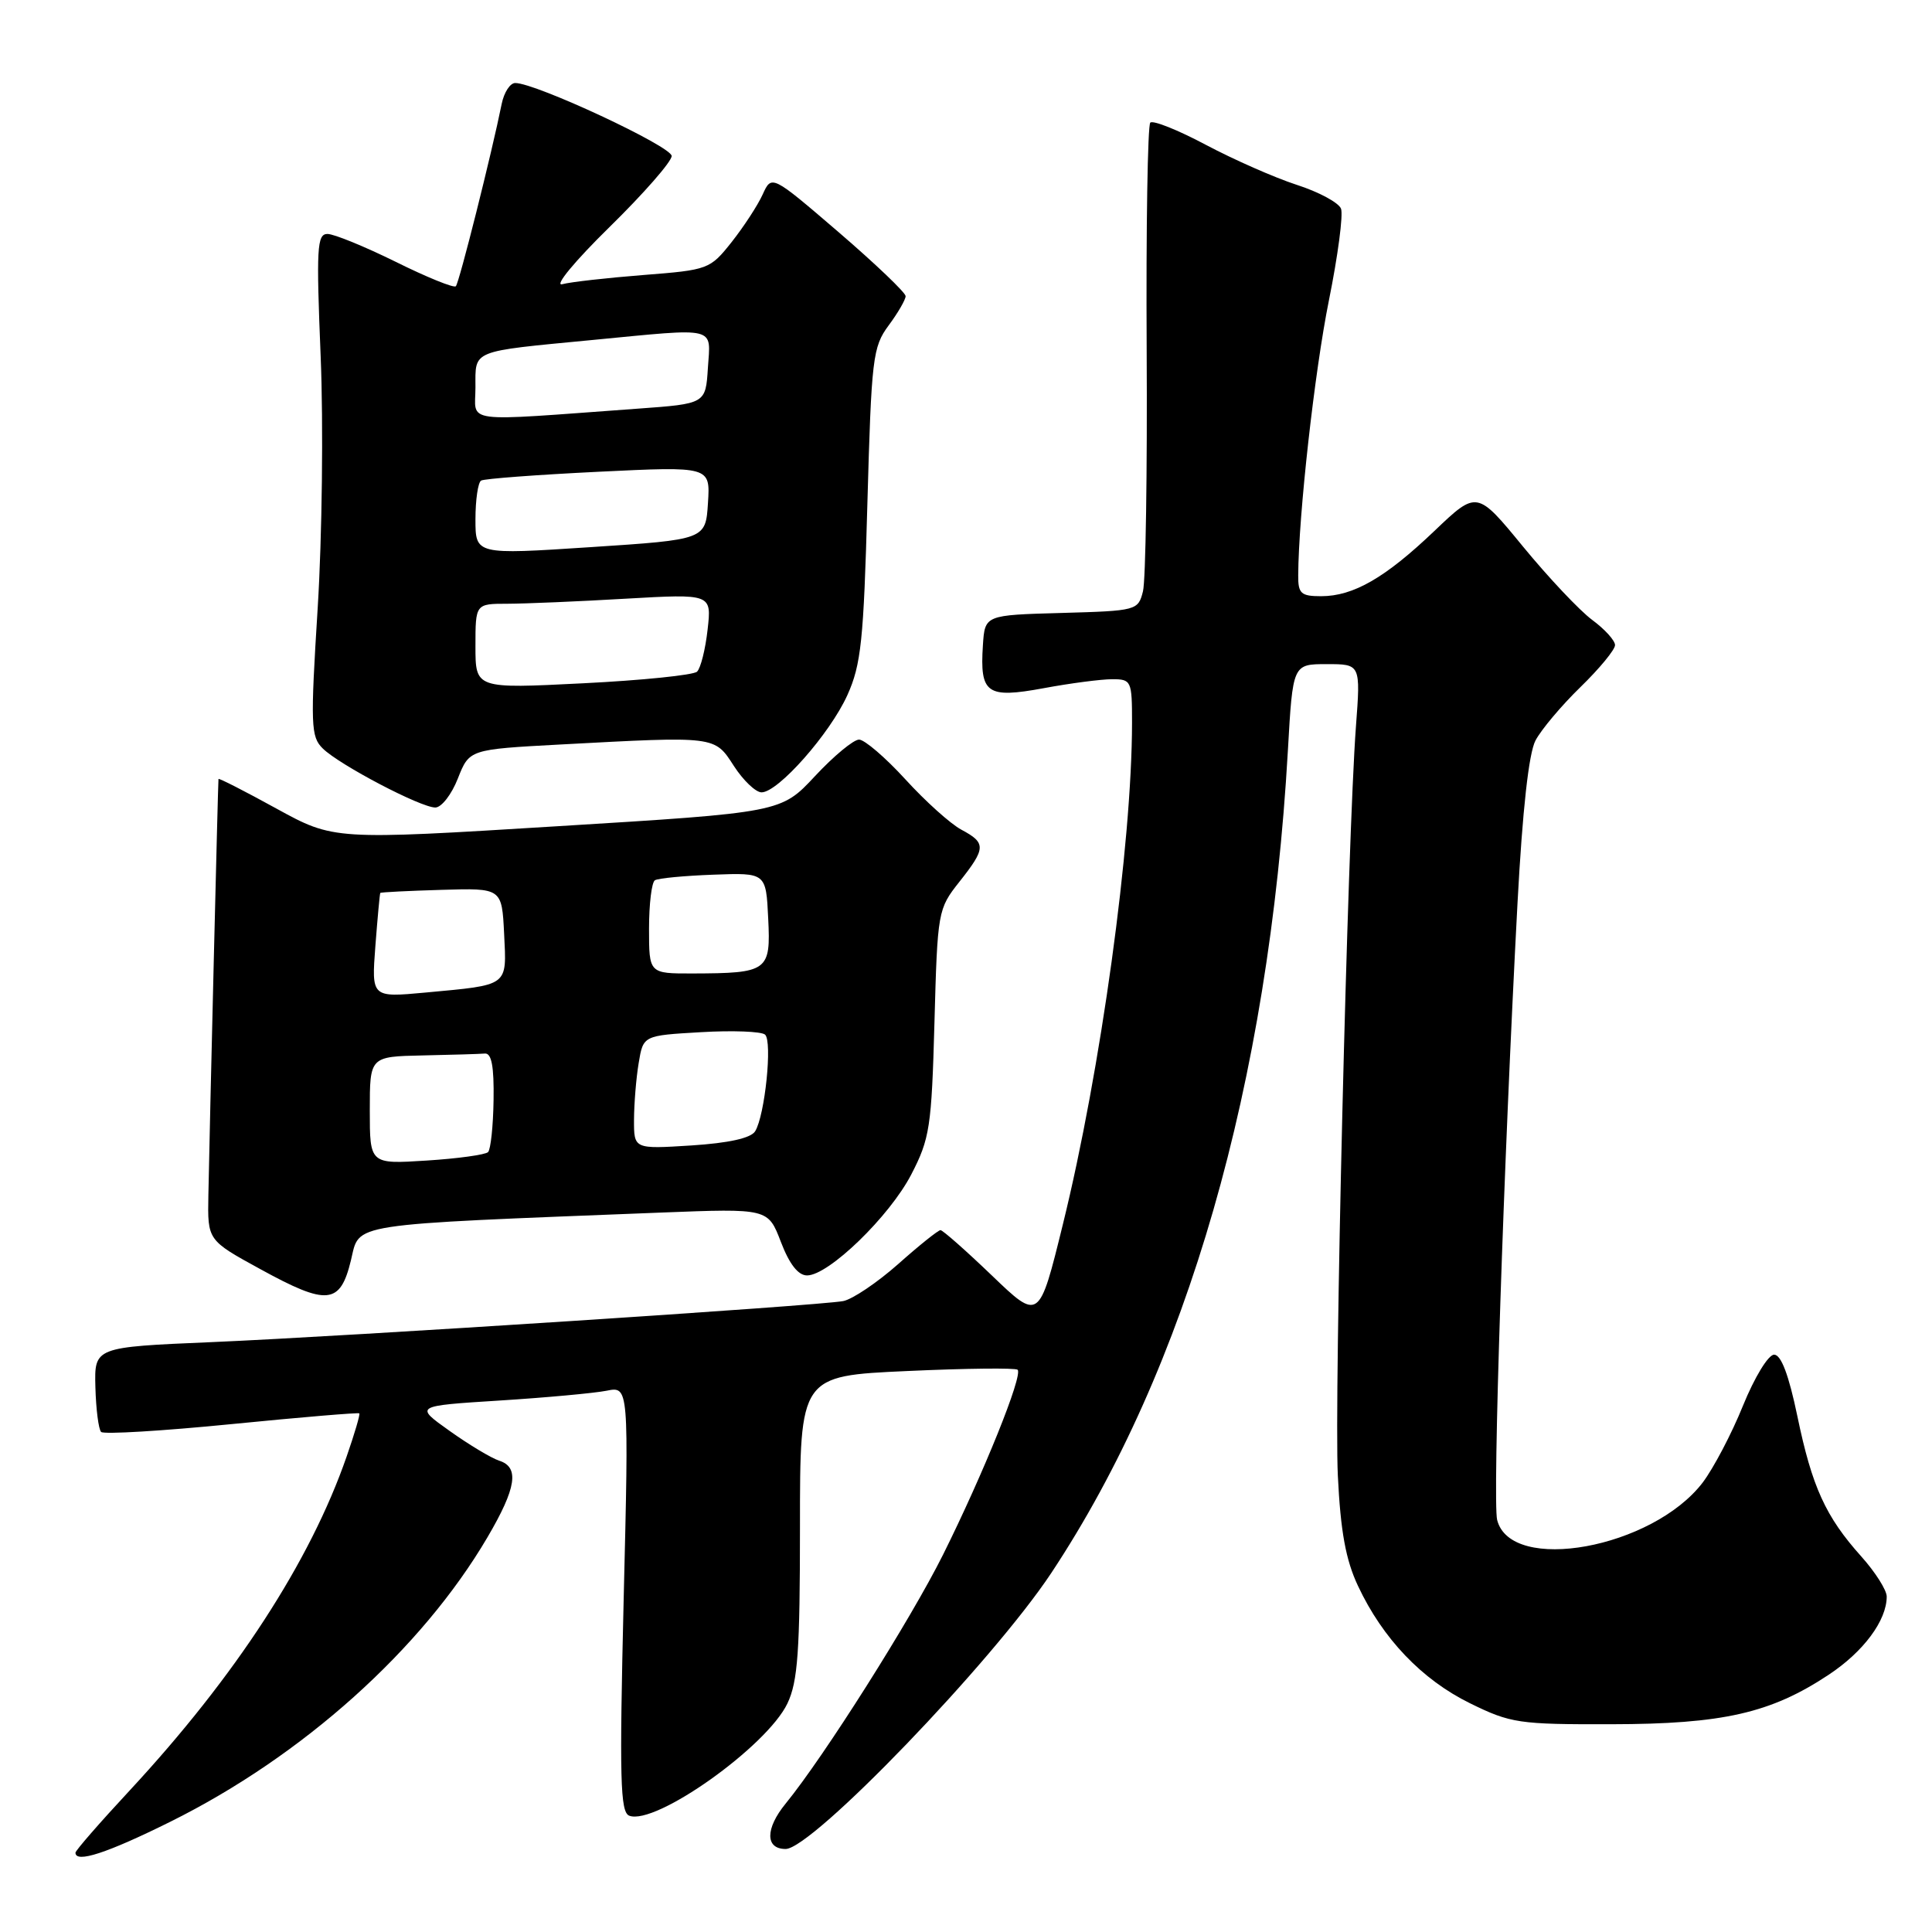 <?xml version="1.0" encoding="UTF-8" standalone="no"?>
<!DOCTYPE svg PUBLIC "-//W3C//DTD SVG 1.1//EN" "http://www.w3.org/Graphics/SVG/1.1/DTD/svg11.dtd" >
<svg xmlns="http://www.w3.org/2000/svg" xmlns:xlink="http://www.w3.org/1999/xlink" version="1.1" viewBox="0 0 256 256">
 <g >
 <path fill="currentColor"
d=" M 22.57 241.39 C 40.11 232.68 55.87 218.55 64.59 203.70 C 68.43 197.16 68.85 194.41 66.15 193.55 C 65.13 193.22 62.18 191.46 59.60 189.62 C 54.91 186.29 54.91 186.29 66.17 185.58 C 72.36 185.19 78.75 184.60 80.37 184.28 C 83.33 183.68 83.33 183.68 82.64 211.87 C 82.07 235.76 82.18 240.13 83.38 240.59 C 86.84 241.92 101.62 231.42 104.34 225.71 C 105.72 222.80 106.00 218.79 106.00 202.25 C 106.00 182.31 106.00 182.31 120.18 181.67 C 127.97 181.31 134.57 181.24 134.84 181.50 C 135.57 182.23 130.30 195.28 124.96 206.00 C 120.65 214.64 109.17 232.79 104.09 239.00 C 101.39 242.31 101.39 245.00 104.10 245.00 C 107.62 245.00 131.50 220.19 139.30 208.43 C 157.30 181.26 168.13 143.64 170.65 99.47 C 171.30 88.00 171.30 88.00 175.80 88.00 C 180.29 88.00 180.29 88.00 179.67 96.25 C 178.56 111.01 176.77 185.23 177.27 195.51 C 177.63 202.93 178.32 206.70 179.94 210.14 C 183.22 217.13 188.41 222.56 194.78 225.69 C 200.17 228.34 201.25 228.50 213.50 228.47 C 228.27 228.45 234.64 227.00 242.30 221.92 C 246.93 218.86 250.00 214.72 250.00 211.55 C 250.00 210.70 248.49 208.32 246.64 206.25 C 241.90 200.97 240.10 197.01 238.16 187.65 C 237.02 182.18 236.01 179.50 235.08 179.50 C 234.31 179.50 232.49 182.48 230.95 186.27 C 229.45 189.99 227.04 194.56 225.62 196.44 C 218.96 205.16 200.19 208.58 198.38 201.40 C 197.76 198.90 199.23 154.41 201.08 119.62 C 201.74 107.31 202.57 99.82 203.46 98.12 C 204.22 96.68 206.90 93.49 209.42 91.04 C 211.94 88.59 214.00 86.09 214.00 85.48 C 214.00 84.87 212.64 83.37 210.97 82.14 C 209.30 80.90 205.19 76.54 201.82 72.44 C 195.70 64.98 195.70 64.98 190.07 70.35 C 183.55 76.57 179.33 79.00 175.05 79.00 C 172.39 79.00 172.00 78.65 172.02 76.25 C 172.06 68.26 174.19 49.20 176.09 39.79 C 177.28 33.90 178.00 28.44 177.69 27.65 C 177.39 26.86 174.75 25.43 171.82 24.49 C 168.89 23.54 163.48 21.15 159.78 19.19 C 156.08 17.22 152.77 15.90 152.42 16.25 C 152.07 16.60 151.85 30.13 151.94 46.32 C 152.03 62.52 151.81 76.93 151.45 78.35 C 150.81 80.89 150.63 80.94 140.65 81.22 C 130.50 81.50 130.50 81.50 130.24 85.50 C 129.82 91.92 130.75 92.58 138.29 91.19 C 141.83 90.53 145.92 90.00 147.37 90.00 C 149.91 90.00 150.00 90.20 150.00 95.75 C 149.99 111.86 145.86 141.85 140.83 162.26 C 137.69 175.02 137.69 175.02 131.43 169.01 C 127.99 165.71 124.92 163.00 124.62 163.00 C 124.32 163.00 121.79 165.02 119.02 167.49 C 116.24 169.95 112.96 172.16 111.73 172.40 C 108.50 173.01 46.26 177.06 28.00 177.84 C 12.50 178.50 12.50 178.50 12.64 183.81 C 12.72 186.73 13.06 189.40 13.40 189.74 C 13.74 190.08 21.53 189.61 30.70 188.70 C 39.88 187.79 47.49 187.15 47.61 187.28 C 47.74 187.41 46.98 189.98 45.93 193.00 C 41.11 206.90 31.20 222.14 17.19 237.24 C 13.23 241.50 10.00 245.21 10.00 245.49 C 10.00 246.92 14.19 245.55 22.57 241.39 Z  M 46.50 167.00 C 47.71 162.00 45.56 162.33 87.64 160.67 C 101.77 160.12 101.77 160.12 103.47 164.56 C 104.60 167.51 105.76 169.00 106.94 169.00 C 109.80 169.00 117.87 161.18 120.75 155.62 C 123.20 150.89 123.44 149.35 123.82 135.50 C 124.22 120.75 124.28 120.44 127.11 116.86 C 130.66 112.38 130.68 111.70 127.39 109.94 C 125.96 109.18 122.62 106.18 119.97 103.27 C 117.32 100.37 114.55 98.00 113.83 98.00 C 113.10 98.00 110.48 100.17 108.00 102.83 C 103.50 107.66 103.50 107.66 73.86 109.48 C 44.23 111.31 44.23 111.31 36.61 107.13 C 32.43 104.83 28.98 103.07 28.95 103.22 C 28.89 103.52 27.79 148.81 27.61 158.42 C 27.50 164.34 27.50 164.34 34.50 168.17 C 43.37 173.04 45.08 172.87 46.50 167.00 Z  M 60.67 103.15 C 62.19 99.30 62.19 99.30 74.25 98.65 C 94.95 97.54 94.66 97.50 97.24 101.49 C 98.48 103.41 100.13 104.98 100.90 104.99 C 103.09 105.01 109.97 97.22 112.28 92.11 C 114.10 88.08 114.44 84.88 114.93 66.83 C 115.47 47.43 115.64 45.97 117.75 43.12 C 118.99 41.45 120.00 39.70 120.00 39.24 C 120.00 38.78 116.01 34.97 111.13 30.77 C 102.25 23.15 102.25 23.15 101.06 25.76 C 100.41 27.20 98.56 30.03 96.95 32.07 C 94.08 35.69 93.85 35.77 85.26 36.44 C 80.44 36.82 75.60 37.36 74.50 37.66 C 73.39 37.95 76.18 34.58 80.75 30.10 C 85.29 25.65 89.00 21.41 89.00 20.67 C 89.00 19.40 70.97 10.99 68.27 11.00 C 67.59 11.00 66.79 12.24 66.48 13.75 C 65.18 20.21 60.84 37.50 60.40 37.93 C 60.14 38.19 56.56 36.74 52.45 34.70 C 48.33 32.67 44.26 31.00 43.39 31.00 C 42.00 31.00 41.90 32.86 42.49 47.25 C 42.86 56.19 42.68 71.14 42.10 80.49 C 41.12 96.12 41.18 97.62 42.77 99.18 C 44.99 101.36 55.74 107.00 57.68 107.00 C 58.50 107.00 59.84 105.27 60.67 103.15 Z  M 49.00 147.13 C 49.00 140.00 49.00 140.00 56.00 139.85 C 59.85 139.77 63.56 139.66 64.25 139.60 C 65.14 139.53 65.47 141.32 65.40 145.76 C 65.35 149.21 65.02 152.31 64.67 152.66 C 64.32 153.01 60.65 153.52 56.52 153.78 C 49.00 154.26 49.00 154.26 49.00 147.13 Z  M 84.01 148.38 C 84.02 146.25 84.29 142.86 84.63 140.85 C 85.23 137.21 85.23 137.21 92.86 136.77 C 97.06 136.52 100.89 136.67 101.37 137.09 C 102.37 137.95 101.36 147.80 100.06 149.90 C 99.50 150.81 96.56 151.46 91.60 151.78 C 84.00 152.26 84.00 152.26 84.01 148.38 Z  M 49.74 125.34 C 50.03 121.58 50.32 118.42 50.39 118.32 C 50.46 118.22 54.12 118.04 58.51 117.91 C 66.50 117.67 66.50 117.67 66.80 123.75 C 67.14 130.77 67.51 130.48 56.36 131.52 C 49.22 132.18 49.22 132.18 49.74 125.34 Z  M 86.00 123.06 C 86.00 119.79 86.35 116.90 86.78 116.64 C 87.21 116.37 90.70 116.04 94.53 115.90 C 101.50 115.64 101.50 115.64 101.79 121.69 C 102.14 128.69 101.77 128.96 91.75 128.99 C 86.00 129.00 86.00 129.00 86.00 123.06 Z  M 63.00 85.63 C 63.00 80.00 63.00 80.00 67.25 80.00 C 69.59 79.99 76.63 79.70 82.90 79.33 C 94.30 78.68 94.30 78.68 93.76 83.43 C 93.47 86.04 92.84 88.55 92.36 89.00 C 91.89 89.45 85.09 90.15 77.25 90.54 C 63.00 91.26 63.00 91.26 63.00 85.63 Z  M 63.00 68.81 C 63.00 66.23 63.34 63.92 63.75 63.68 C 64.16 63.43 71.16 62.91 79.31 62.51 C 94.12 61.79 94.12 61.79 93.81 66.64 C 93.50 71.50 93.50 71.50 78.25 72.50 C 63.00 73.50 63.00 73.50 63.00 68.81 Z  M 63.00 51.33 C 63.00 46.31 62.26 46.61 78.50 45.05 C 95.25 43.44 94.16 43.18 93.80 48.75 C 93.50 53.50 93.50 53.50 84.50 54.15 C 60.78 55.87 63.00 56.16 63.00 51.33 Z "/>
</g>
</svg>